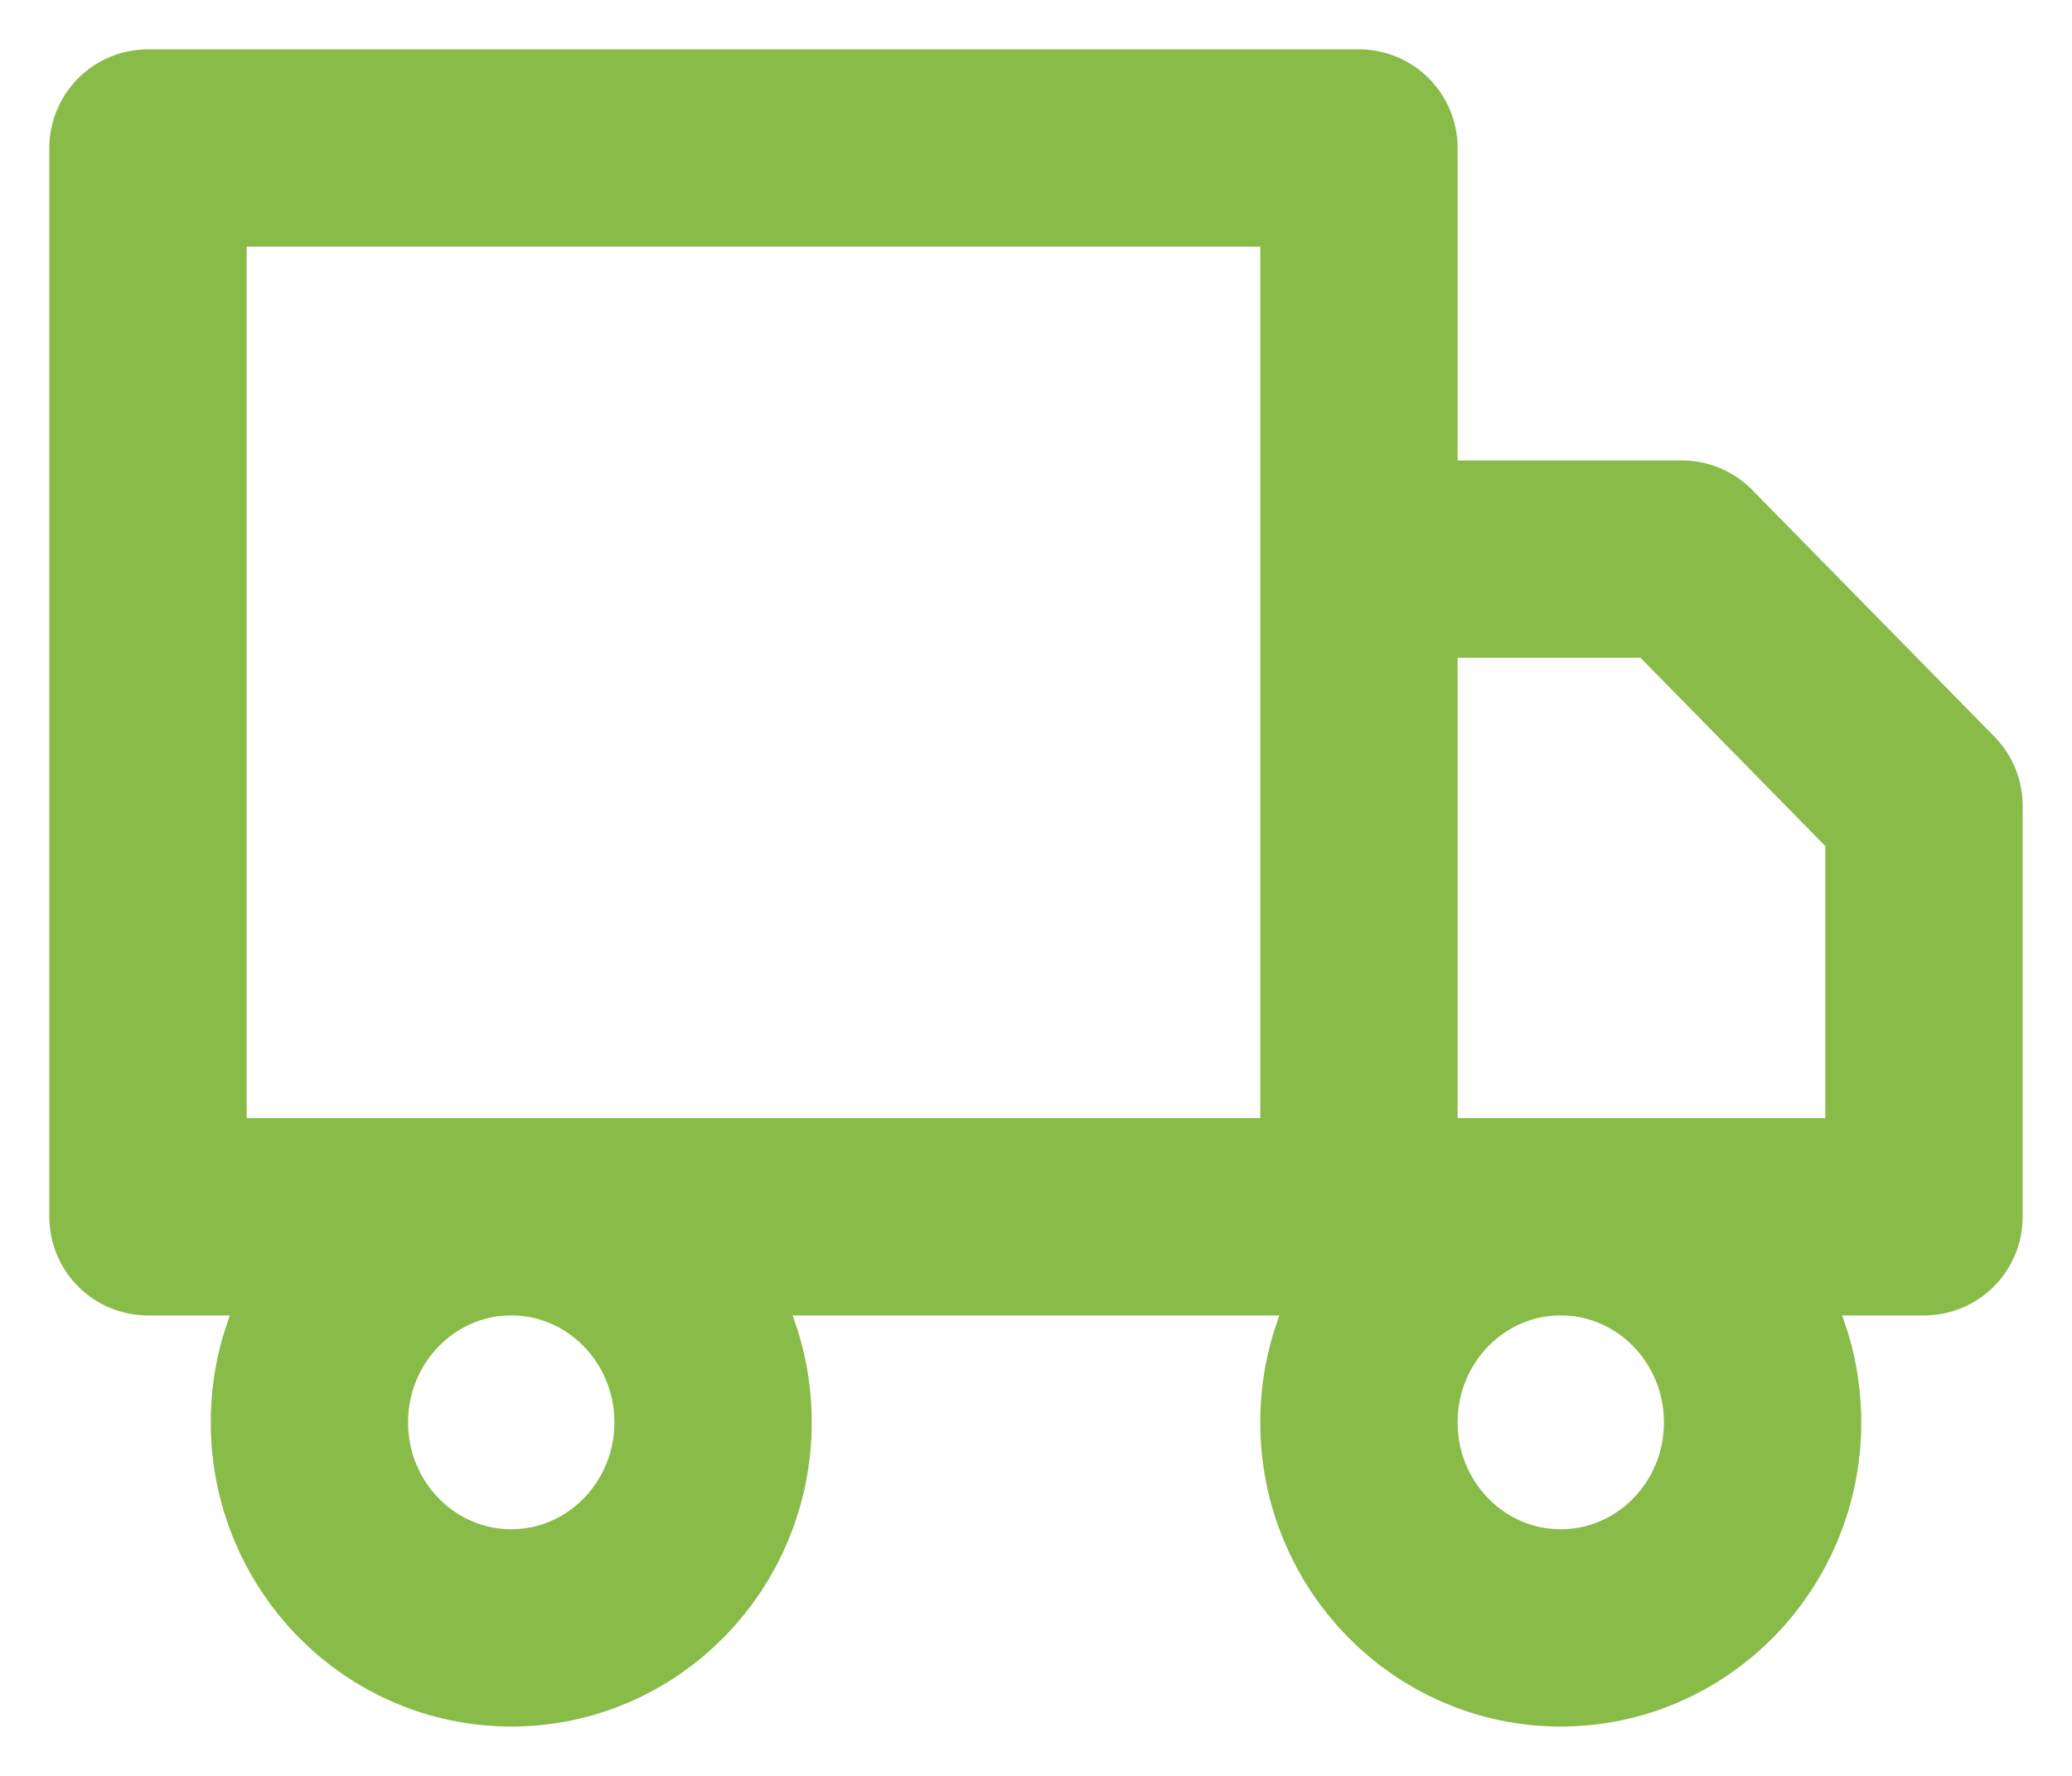 <svg width="21" height="18" viewBox="0 0 21 18" fill="none" xmlns="http://www.w3.org/2000/svg">
<path d="M13.773 12.333V1.5H1.5V12.333H13.773ZM13.773 12.333H19.5V8.167L17.046 5.667H13.773V12.333ZM7.227 14.417C7.227 15.567 6.311 16.5 5.182 16.5C4.052 16.5 3.136 15.567 3.136 14.417C3.136 13.266 4.052 12.333 5.182 12.333C6.311 12.333 7.227 13.266 7.227 14.417ZM17.864 14.417C17.864 15.567 16.948 16.5 15.818 16.5C14.688 16.5 13.773 15.567 13.773 14.417C13.773 13.266 14.688 12.333 15.818 12.333C16.948 12.333 17.864 13.266 17.864 14.417Z" stroke="#89BB48" stroke-width="2" stroke-linecap="round" stroke-linejoin="round"/>
</svg>
